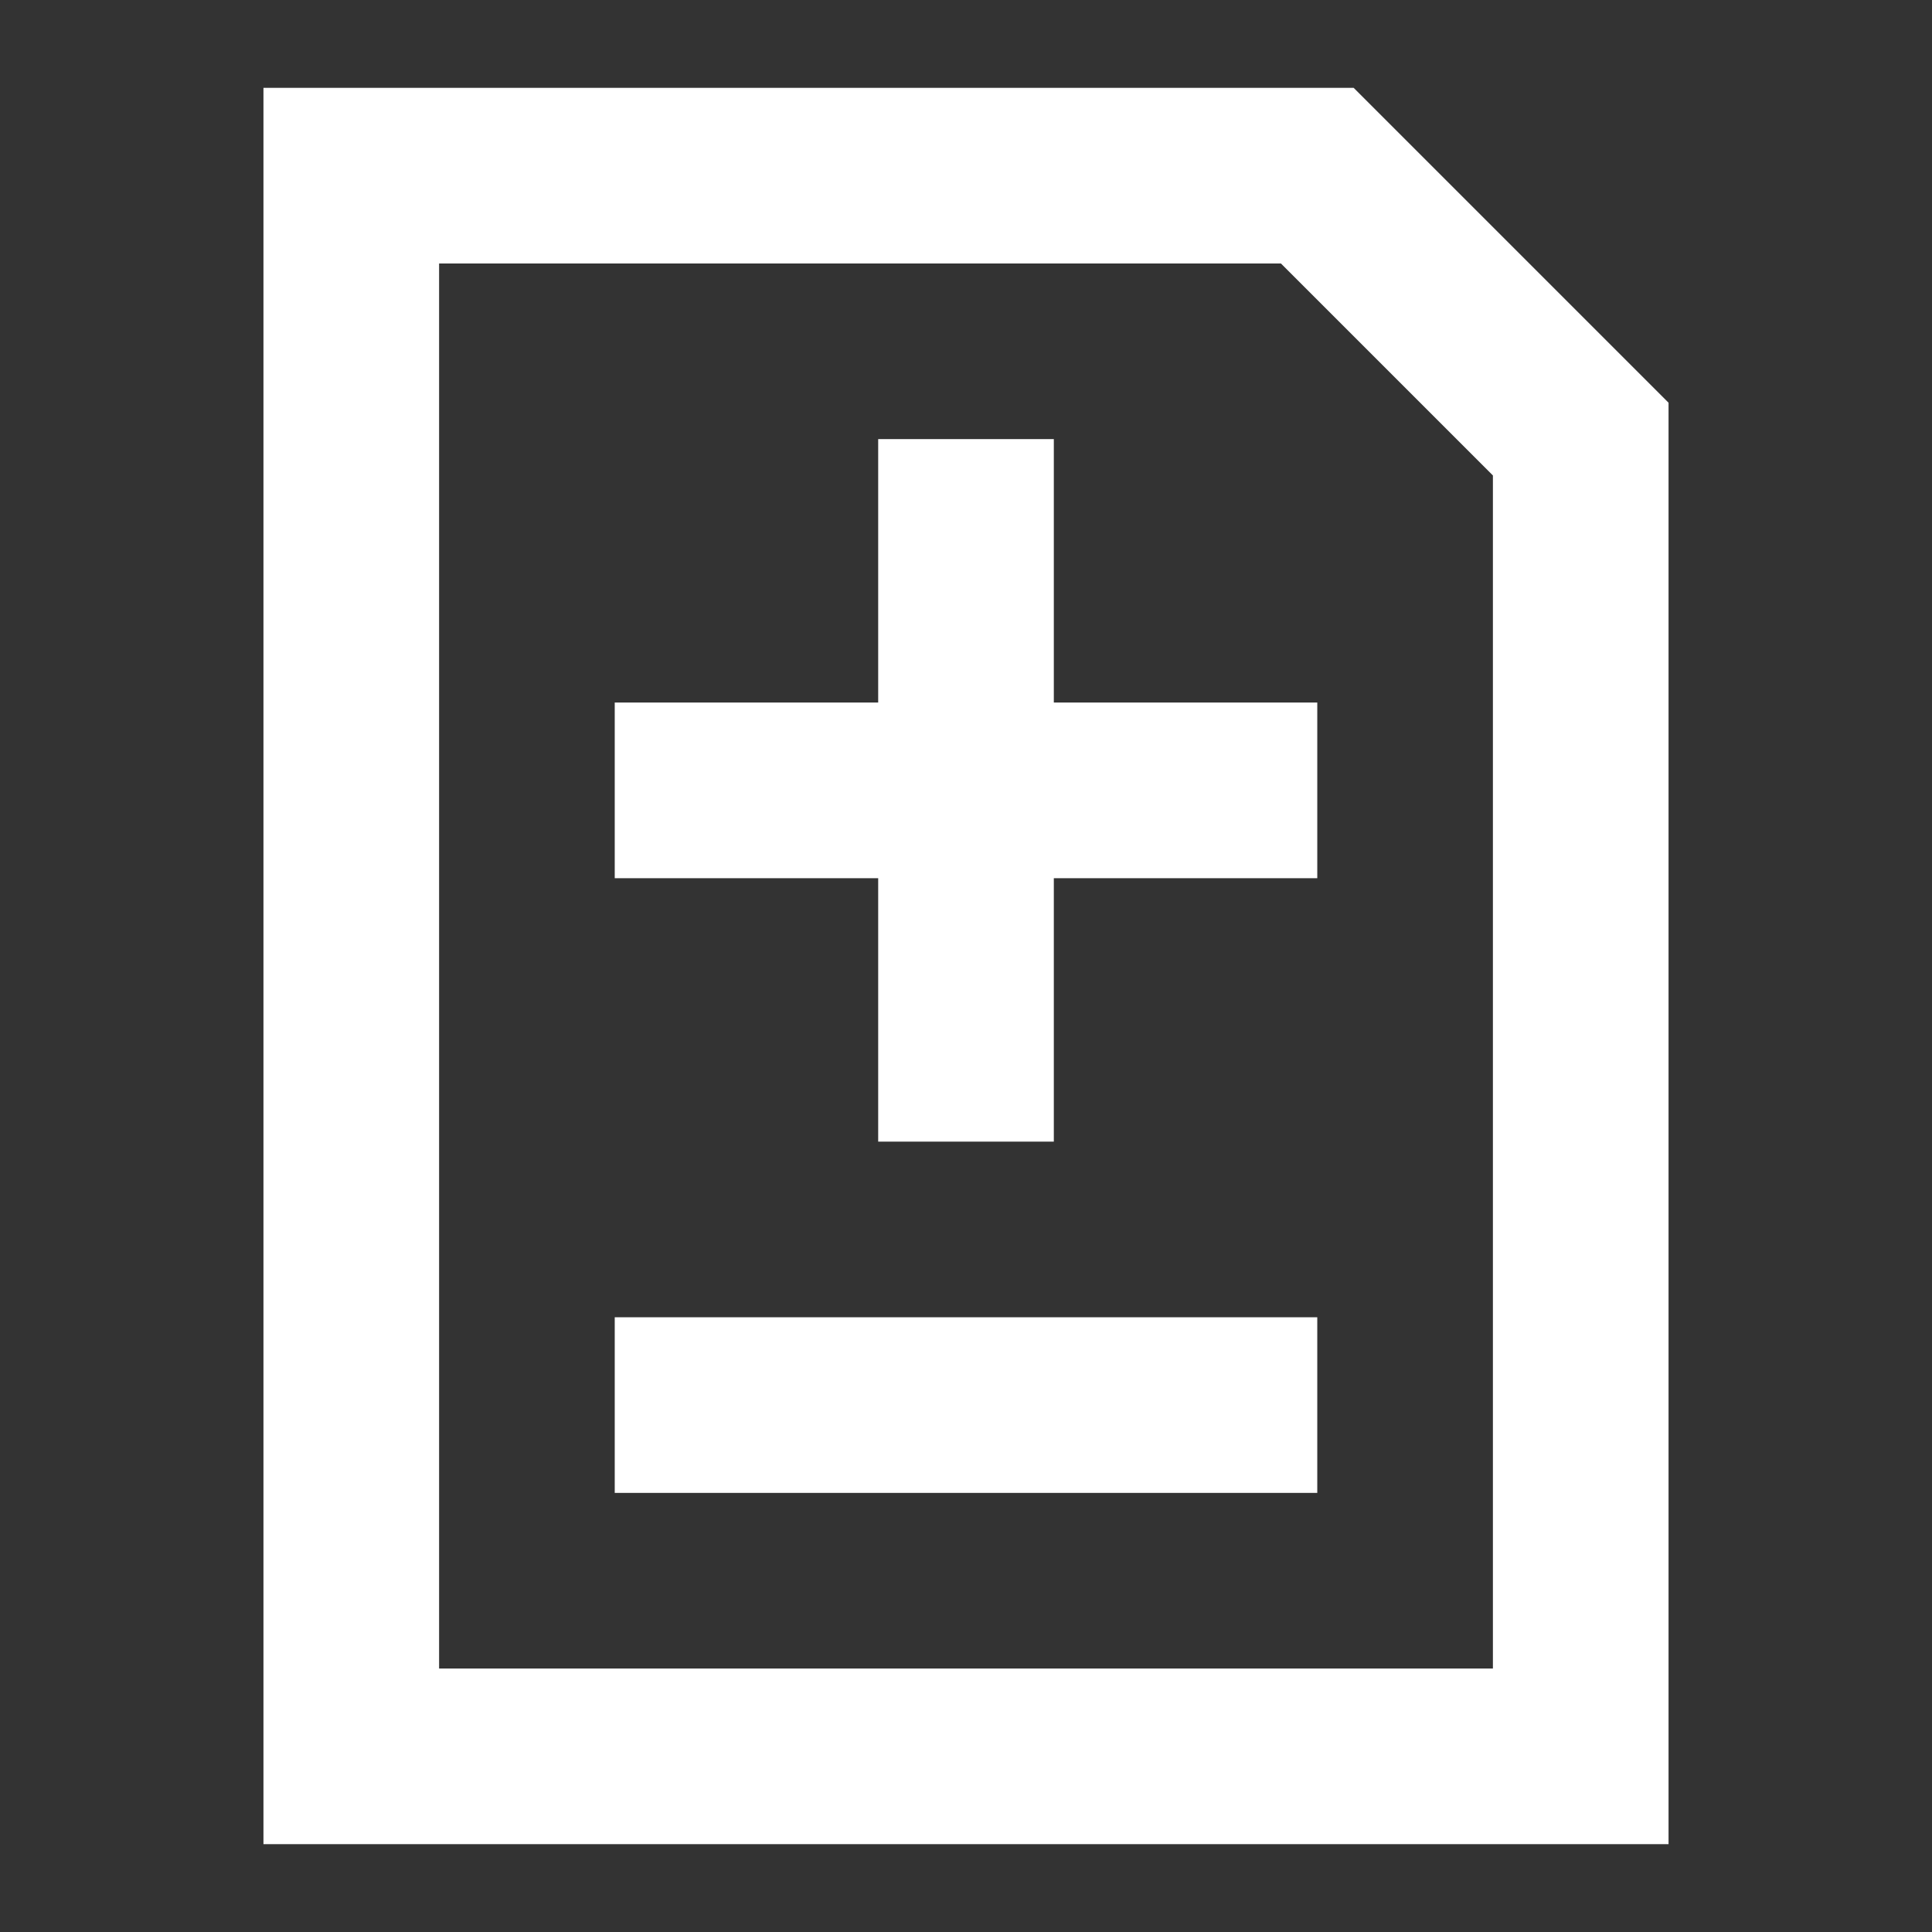 <svg width="22" height="22" version="1.1" viewBox="0 0 22 22" xmlns="http://www.w3.org/2000/svg">
  <rect x="0" y="0" width="22" height="22" fill="#333333" stroke="none"/>
  <path fill="#ffffff" d="m3 1v20h16v-16.414l-3.586-3.586zm2 2h9.586l2.414 2.414v13.586h-12zm5 2v3h-3v2h3v3h2v-3h3v-2h-3v-3zm-3 10v2h8v-2z"/>
</svg>
